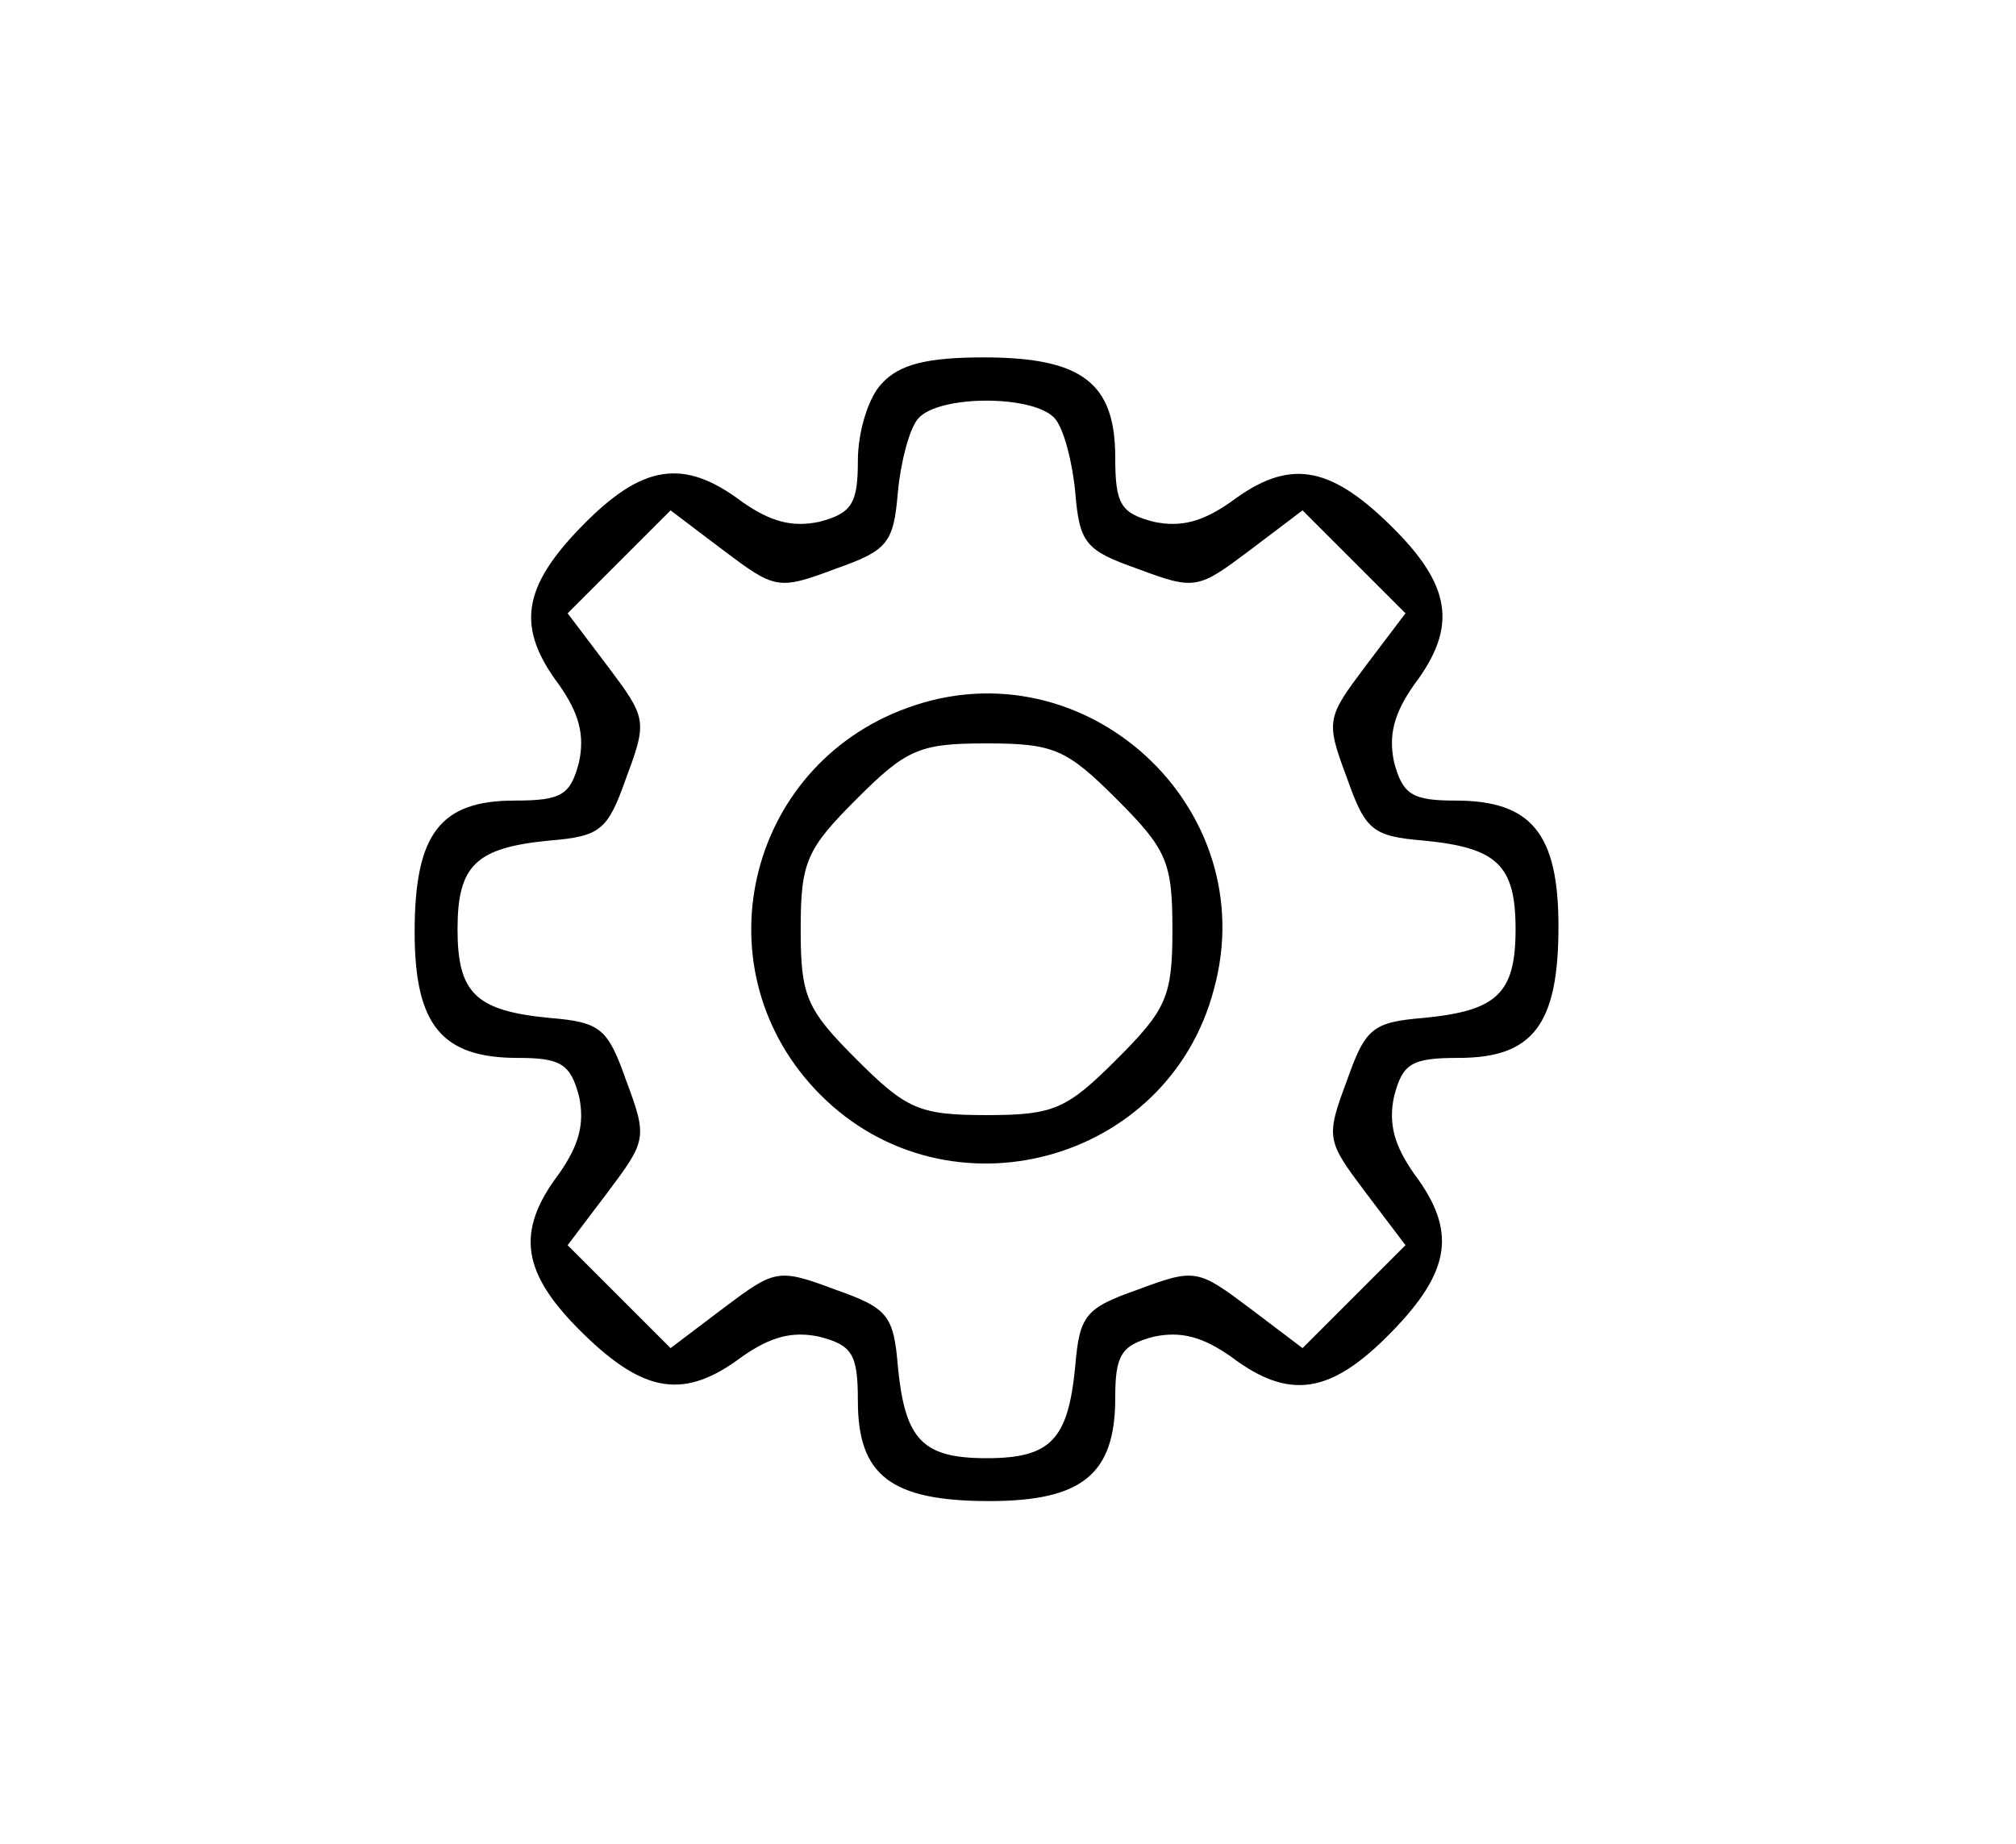 <?xml version="1.0" standalone="no"?>
<!DOCTYPE svg PUBLIC "-//W3C//DTD SVG 20010904//EN"
 "http://www.w3.org/TR/2001/REC-SVG-20010904/DTD/svg10.dtd">
<svg version="1.0" xmlns="http://www.w3.org/2000/svg"
 width="141pt" height="129pt" viewBox="0 0 141 129"
 preserveAspectRatio="xMidYMid meet">
<g transform="translate(0,129) scale(0.1,-0.1)"
fill="#000000" stroke="none">
<path d="M617 1022 c-10 -10 -17 -35 -17 -54 0 -30 -4 -37 -27 -43 -19 -4 -34
0 -54 14 -41 31 -70 26 -112 -17 -42 -43 -46 -71 -16 -111 14 -20 18 -35 14
-54 -6 -23 -12 -27 -45 -27 -52 0 -70 -23 -70 -92 0 -65 19 -88 72 -88 30 0
37 -4 43 -27 4 -19 0 -34 -14 -54 -31 -41 -26 -70 17 -112 43 -42 71 -46 111
-16 20 14 35 18 54 14 23 -6 27 -12 27 -45 0 -52 23 -70 92 -70 65 0 88 19 88
72 0 30 4 37 27 43 19 4 34 0 54 -14 41 -31 70 -26 112 17 42 43 46 71 16 111
-14 20 -18 35 -14 54 6 23 12 27 45 27 52 0 70 23 70 92 0 65 -19 88 -72 88
-30 0 -37 4 -43 27 -4 19 0 34 14 54 31 41 26 70 -17 112 -43 42 -71 46 -111
16 -20 -14 -35 -18 -54 -14 -23 6 -27 12 -27 45 0 52 -23 70 -92 70 -40 0 -59
-5 -71 -18z m121 -25 c6 -7 12 -30 14 -51 3 -36 7 -41 44 -54 40 -15 42 -14
78 13 l37 28 36 -36 36 -36 -28 -37 c-27 -36 -28 -38 -13 -78 13 -37 18 -41
54 -44 51 -5 64 -17 64 -62 0 -45 -13 -57 -64 -62 -36 -3 -41 -7 -54 -44 -15
-40 -14 -42 13 -78 l28 -37 -36 -36 -36 -36 -37 28 c-36 27 -38 28 -78 13 -37
-13 -41 -18 -44 -54 -5 -51 -17 -64 -62 -64 -45 0 -57 13 -62 64 -3 36 -7 41
-44 54 -40 15 -42 14 -78 -13 l-37 -28 -36 36 -36 36 28 37 c27 36 28 38 13
78 -13 37 -18 41 -54 44 -51 5 -64 17 -64 62 0 45 13 57 64 62 36 3 41 7 54
44 15 40 14 42 -13 78 l-28 37 36 36 36 36 37 -28 c36 -27 38 -28 78 -13 37
13 41 18 44 54 2 21 8 44 14 51 14 17 82 17 96 0z"/>
<path d="M635 795 c-114 -41 -147 -185 -61 -271 89 -89 243 -48 275 74 35 127
-90 242 -214 197z m146 -64 c35 -35 39 -44 39 -91 0 -47 -4 -56 -39 -91 -35
-35 -44 -39 -91 -39 -47 0 -56 4 -91 39 -35 35 -39 44 -39 91 0 47 4 56 39 91
35 35 44 39 91 39 47 0 56 -4 91 -39z"/>
</g>
</svg>
